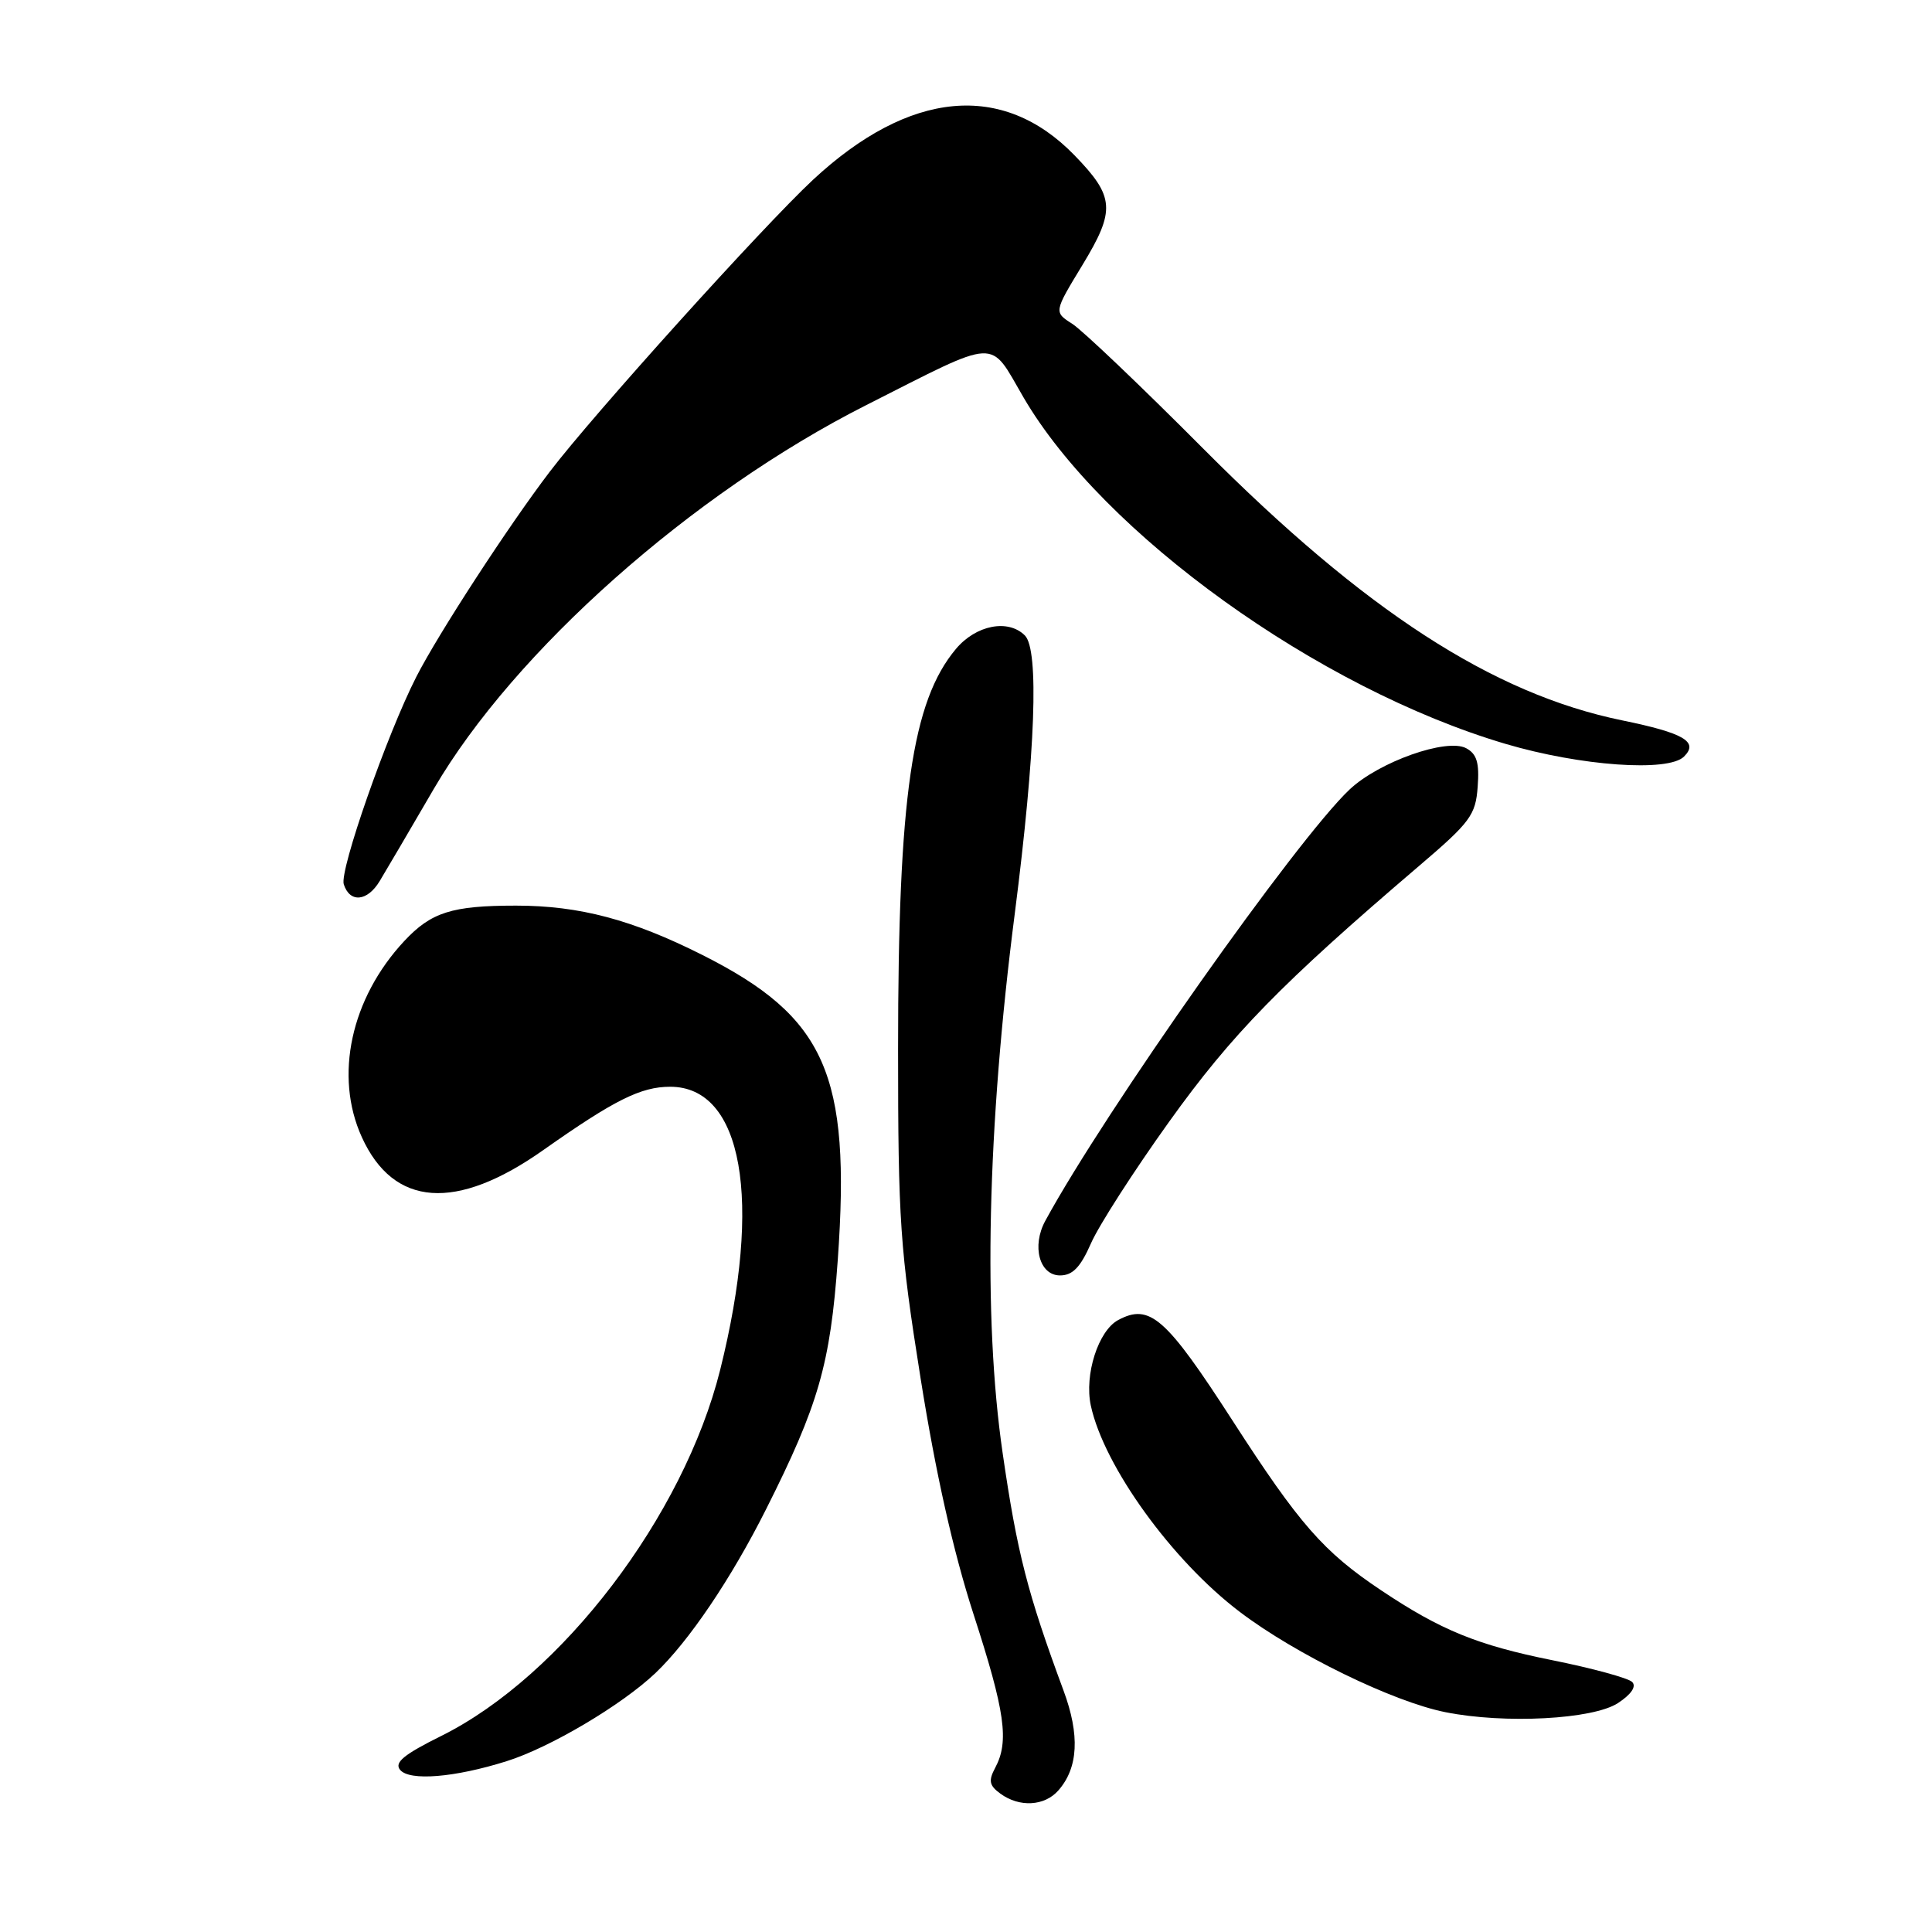 <?xml version="1.0" encoding="UTF-8" standalone="no"?>
<!DOCTYPE svg PUBLIC "-//W3C//DTD SVG 1.1//EN" "http://www.w3.org/Graphics/SVG/1.1/DTD/svg11.dtd" >
<svg xmlns="http://www.w3.org/2000/svg" xmlns:xlink="http://www.w3.org/1999/xlink" version="1.1" viewBox="0 0 256 256">
 <g >
 <path fill="currentColor"
d=" M 140.23 237.25 C 142.88 234.25 143.11 229.90 140.92 224.00 C 136.15 211.11 134.77 205.75 132.85 192.50 C 130.24 174.55 130.81 149.43 134.47 121.00 C 137.21 99.61 137.70 86.10 135.80 84.20 C 133.59 81.99 129.33 82.82 126.68 85.97 C 120.84 92.91 119.00 105.59 119.00 139.00 C 119.00 161.75 119.25 165.46 121.99 182.68 C 124.00 195.30 126.31 205.58 128.99 213.87 C 133.19 226.82 133.74 230.74 131.87 234.24 C 130.95 235.96 131.08 236.59 132.56 237.67 C 135.08 239.51 138.40 239.33 140.23 237.25 Z  M 67.12 233.37 C 72.85 231.58 82.40 225.92 86.85 221.69 C 91.29 217.46 96.87 209.21 101.50 200.00 C 108.46 186.17 110.02 180.77 111.01 166.93 C 112.76 142.33 109.40 134.76 93.09 126.55 C 83.79 121.86 76.77 120.00 68.38 120.00 C 59.88 120.00 57.14 120.87 53.57 124.69 C 46.49 132.28 44.26 142.57 47.94 150.67 C 52.15 159.95 60.45 160.54 71.99 152.39 C 81.40 145.76 84.91 144.00 88.80 144.00 C 98.41 144.00 101.06 158.96 95.43 181.50 C 90.59 200.88 74.45 222.07 58.49 230.01 C 53.49 232.49 52.21 233.55 53.02 234.52 C 54.27 236.02 60.23 235.54 67.12 233.37 Z  M 214.40 225.66 C 216.16 224.50 216.86 223.46 216.27 222.87 C 215.75 222.35 210.98 221.05 205.66 219.98 C 195.77 217.99 190.91 216.01 183.00 210.72 C 175.37 205.62 172.18 201.98 163.32 188.24 C 154.49 174.56 152.35 172.67 148.17 174.91 C 145.53 176.32 143.66 182.16 144.54 186.25 C 146.28 194.29 155.30 206.79 164.30 213.60 C 171.68 219.20 184.57 225.48 191.51 226.87 C 199.39 228.45 211.09 227.83 214.40 225.66 Z  M 144.56 164.75 C 145.58 162.41 150.24 155.16 154.92 148.63 C 163.22 137.04 169.77 130.33 188.00 114.77 C 194.84 108.94 195.53 108.00 195.80 104.25 C 196.04 101.07 195.69 99.90 194.27 99.14 C 191.69 97.77 182.73 100.94 178.83 104.61 C 171.80 111.24 146.40 147.24 138.51 161.76 C 136.68 165.11 137.73 169.00 140.46 169.00 C 142.13 169.00 143.17 167.92 144.56 164.75 Z  M 50.31 116.75 C 51.06 115.51 54.30 110.00 57.50 104.50 C 68.13 86.28 91.70 65.36 114.76 53.69 C 132.59 44.67 131.01 44.75 135.61 52.64 C 146.16 70.73 174.67 91.23 199.50 98.57 C 209.42 101.50 221.06 102.33 223.14 100.25 C 225.12 98.29 223.13 97.13 214.93 95.45 C 197.79 91.93 180.83 80.94 159.50 59.51 C 151.25 51.22 143.41 43.75 142.07 42.90 C 139.64 41.35 139.64 41.35 143.42 35.13 C 147.84 27.85 147.71 26.07 142.36 20.56 C 132.86 10.78 120.49 11.95 107.72 23.83 C 101.10 30.00 78.62 54.92 72.85 62.50 C 67.39 69.66 58.06 84.00 55.16 89.69 C 51.27 97.32 44.97 115.33 45.55 117.17 C 46.35 119.67 48.67 119.47 50.31 116.75 Z "/>
</g>
</svg>